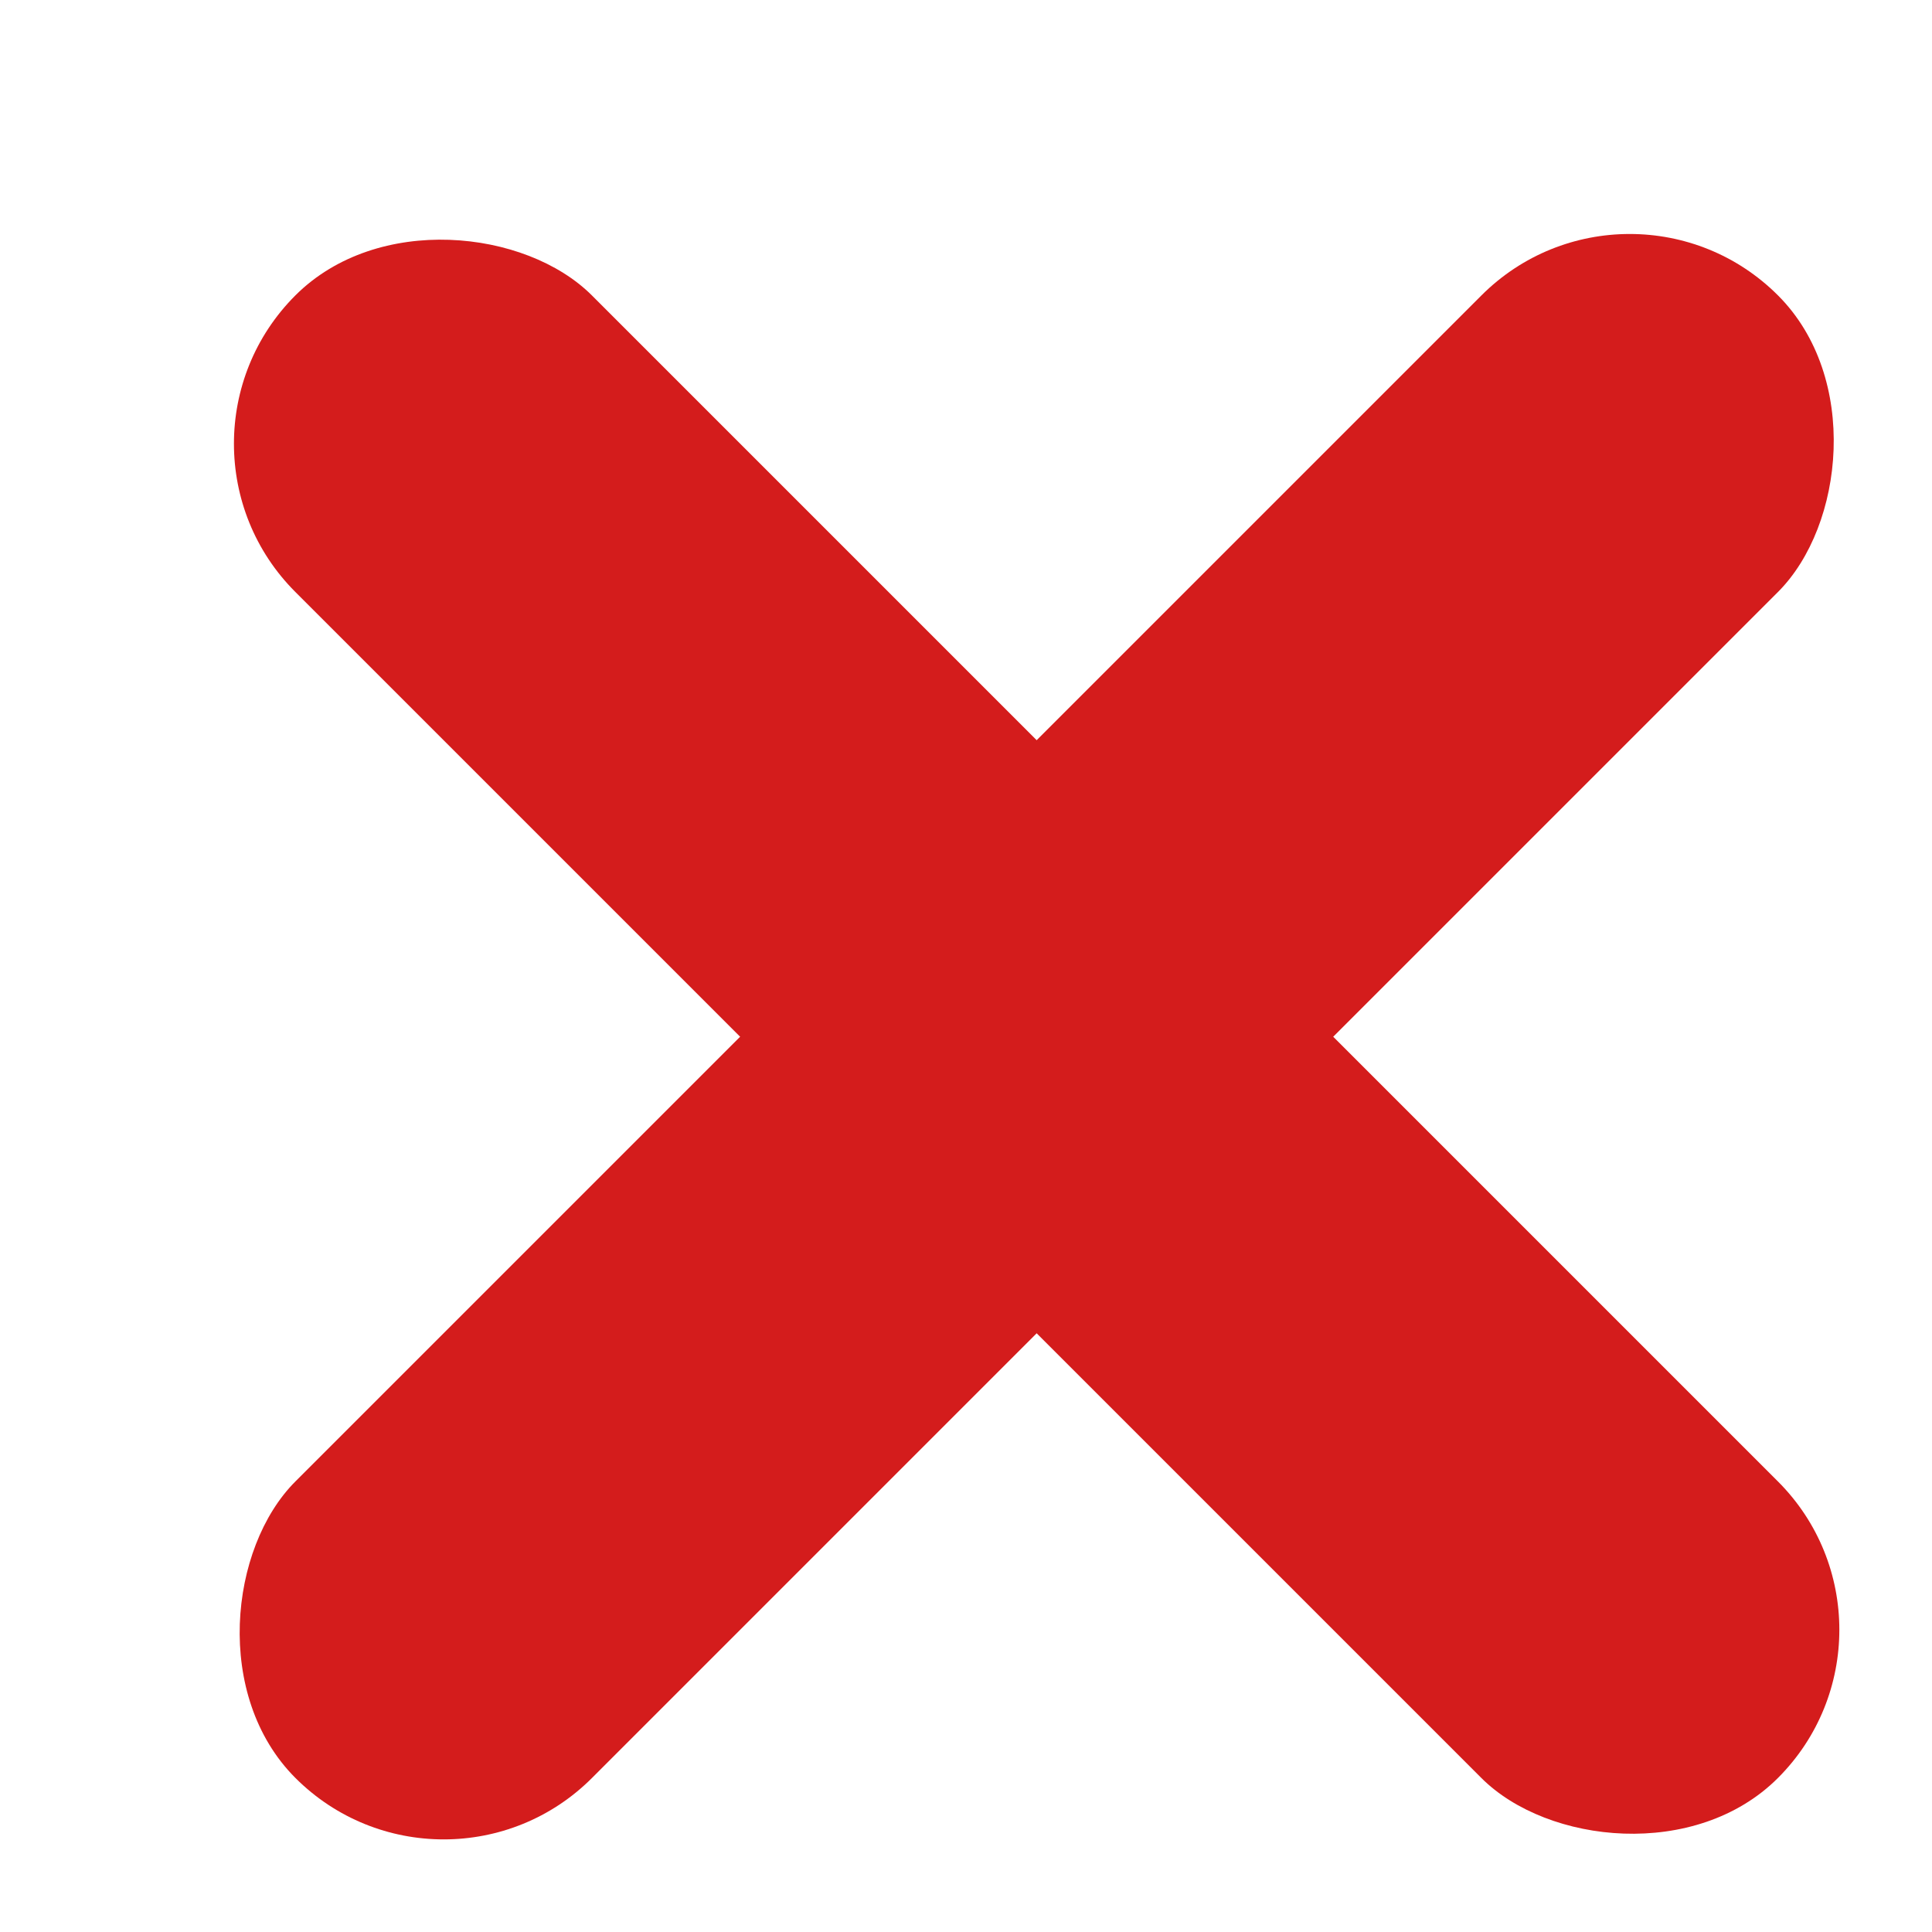 <svg width="13" height="13" viewBox="0 0 13 13" fill="none" xmlns="http://www.w3.org/2000/svg">
<rect x="10.966" y="0.99" width="2.822" height="14.108" rx="1.411" transform="rotate(45 10.966 0.99)" fill="#D41C1C"/>
<rect x="12.961" y="10.966" width="2.822" height="14.108" rx="1.411" transform="rotate(135 12.961 10.966)" fill="#D41C1C"/>
</svg>
